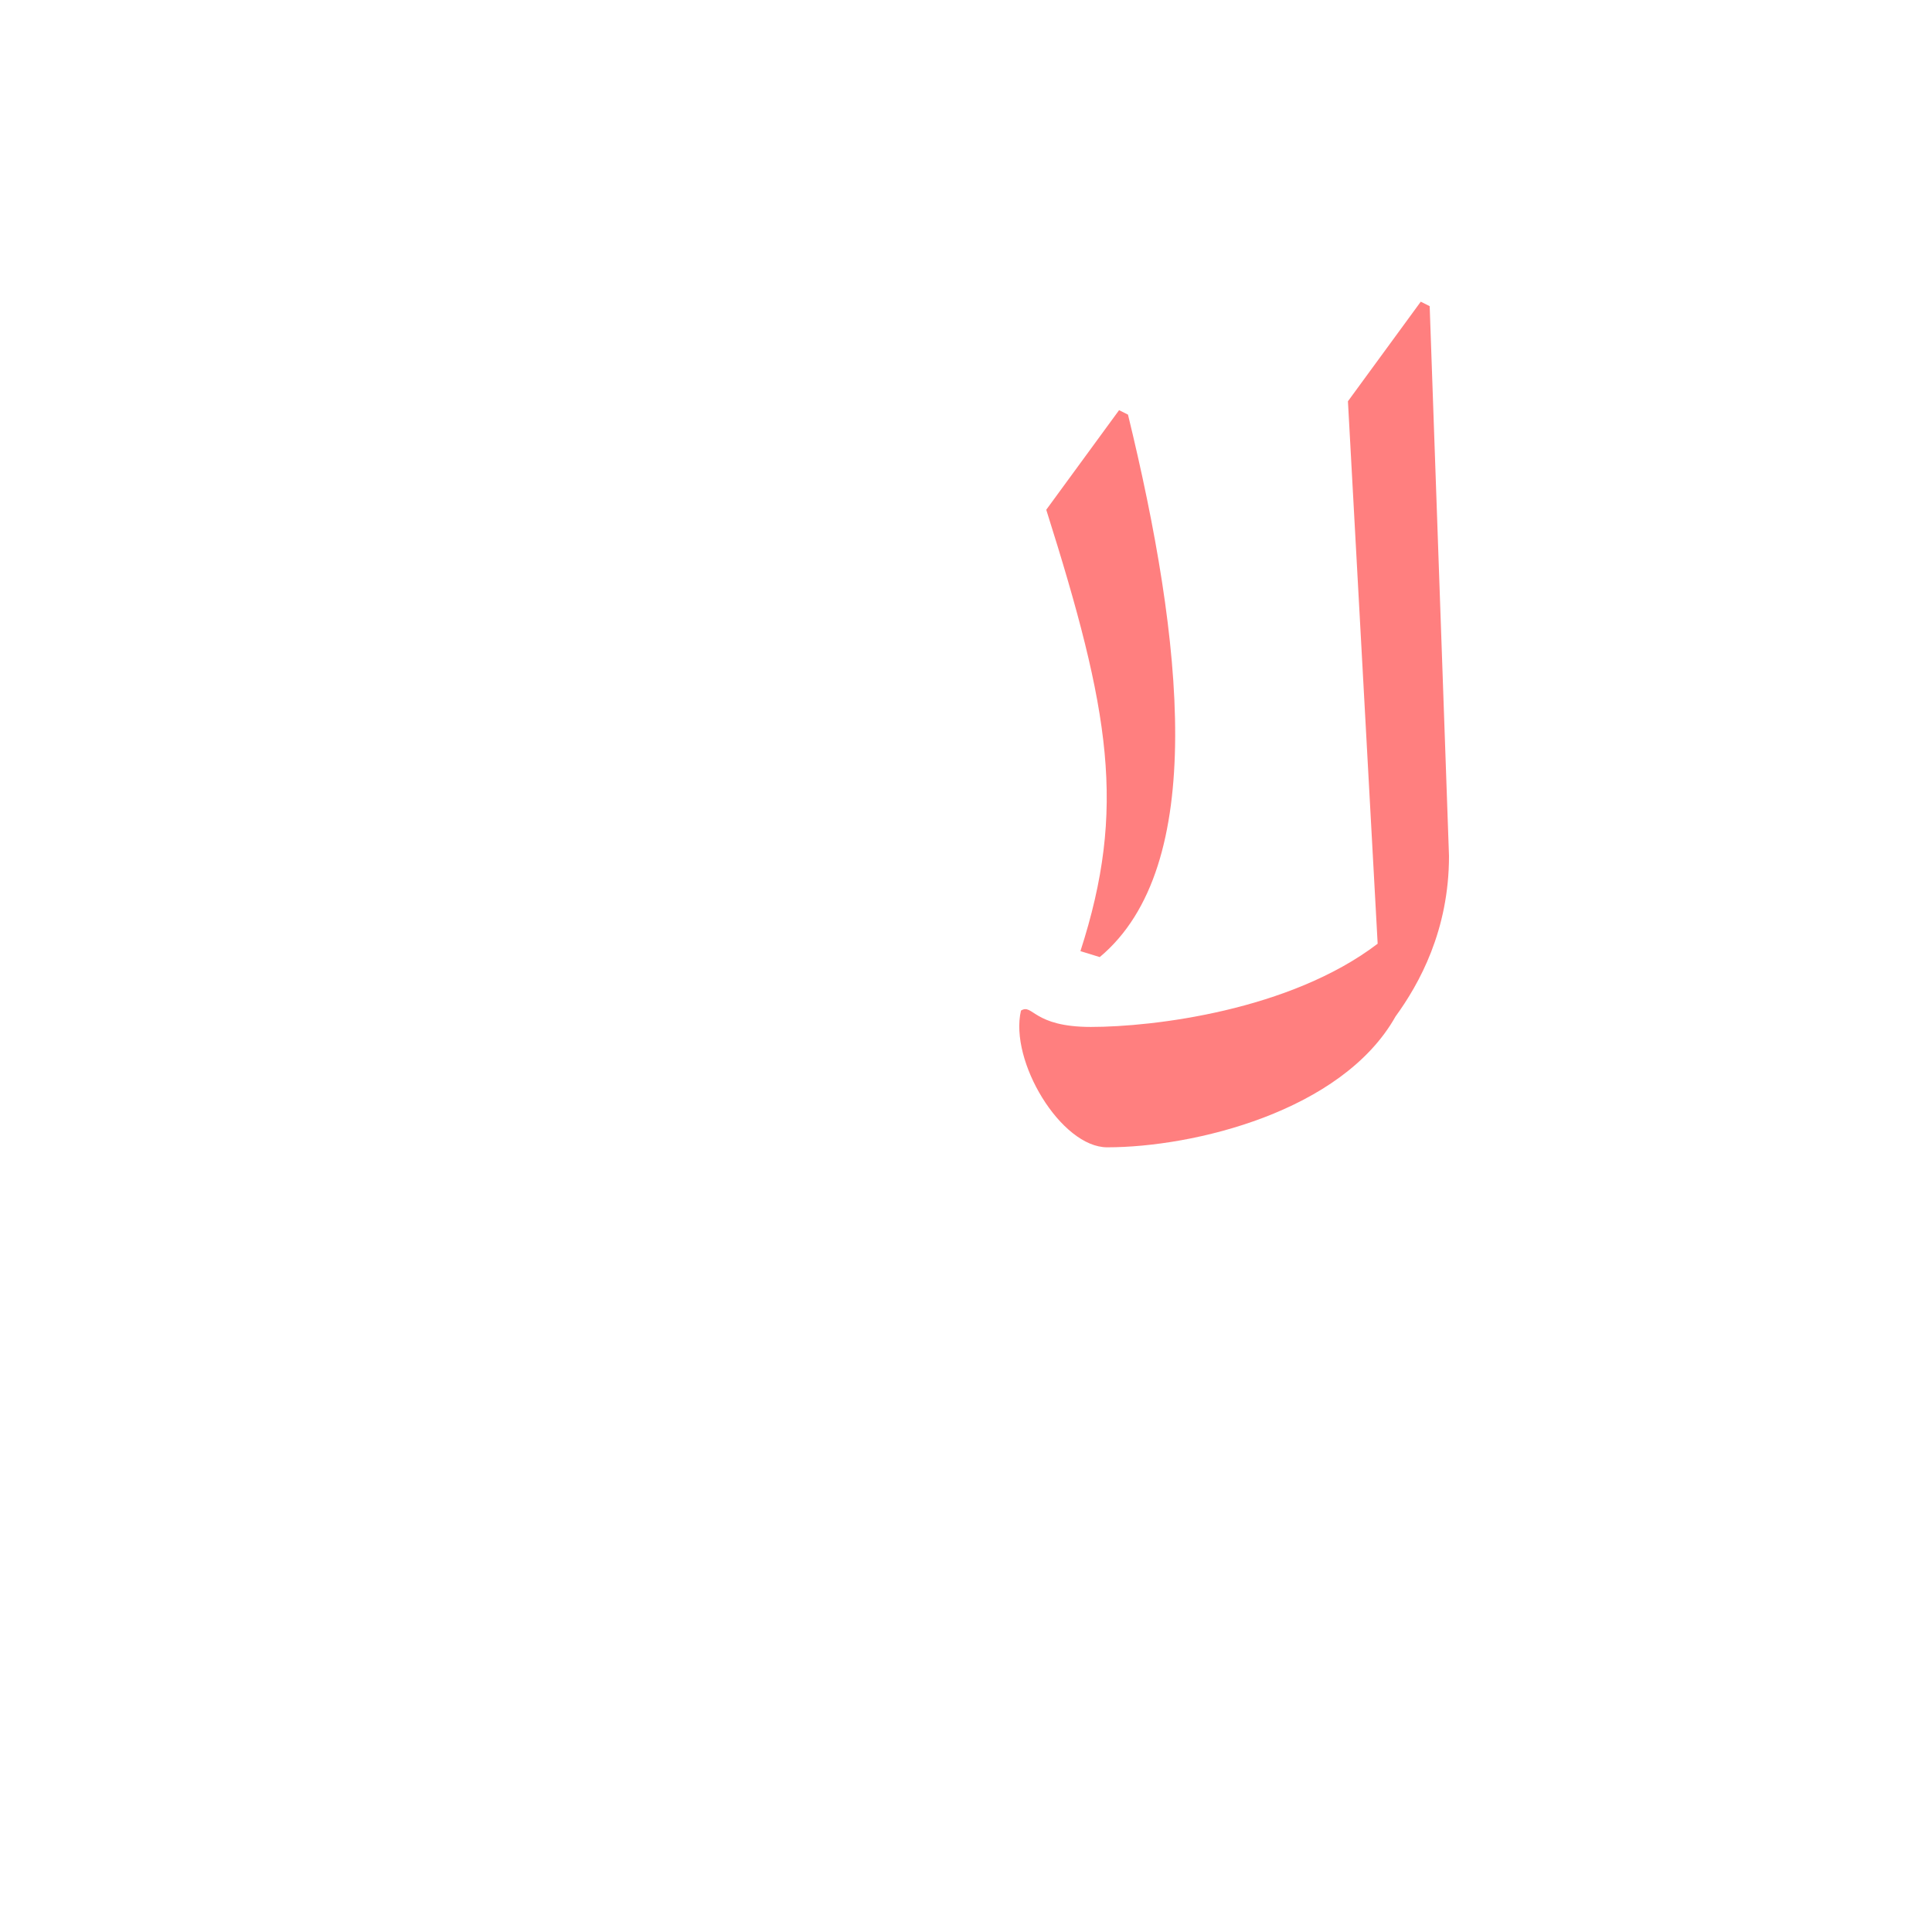 <?xml version="1.0" encoding="UTF-8"?>
<!DOCTYPE svg PUBLIC "-//W3C//DTD SVG 1.0//EN" "http://www.w3.org/TR/2001/REC-SVG-20010904/DTD/svg10.dtd">
<!-- Creator: CorelDRAW -->
<svg xmlns="http://www.w3.org/2000/svg" xml:space="preserve" width="1300px" height="1300px" version="1.0" style="shape-rendering:geometricPrecision; text-rendering:geometricPrecision; image-rendering:optimizeQuality; fill-rule:evenodd; clip-rule:evenodd"
viewBox="0 0 1300 1056"
 xmlns:xlink="http://www.w3.org/1999/xlink">
 <defs>
  <style type="text/css">
   <![CDATA[
    .fil2 {fill:#999933;fill-opacity:0.502}
    .fil1 {fill:red;fill-opacity:0.502}
    .fil0 {fill:#FF9933}
   ]]>
  </style>
 </defs>
 <g id="_100:master" visibility="hidden">
  <path class="fil0" d="M737 569l16 69c-12,-80 226,-182 219,-331l-1 -23 -58 -22 4 49c5,78 -196,201 -180,258z"/>
  <path class="fil1" d="M971 288l-56 -9 -9 -96c-1,-25 25,-70 47,-102l11 8 7 199z"/>
  <path class="fil2" d="M788 569c58,0 124,-21 143,-83l20 8c0,47 -9,76 -26,102 -26,38 -71,54 -138,54l-31 0 -19 -81 51 0z"/>
  <path class="fil1" d="M951 495l-33 48c-33,-99 -134,-209 -219,-291 -17,-19 -28,-69 -32,-108l12 -1c97,100 214,226 272,352z"/>
 </g>
 <g id="Layer_x0020_1">
  <path class="fil1" d="M727 518c31,-96 20,-161 -23,-297l49 -67 6 3c37,152 54,304 -19,365l-13 -4zm212 44c-36,64 -136,88 -194,88 -31,0 -66,-58 -58,-92 8,-5 8,11 47,11 42,0 134,-11 193,-56l-20 -365 49 -67 6 3 13 370c0,50 -20,86 -36,108z"/>
 </g>
</svg>
